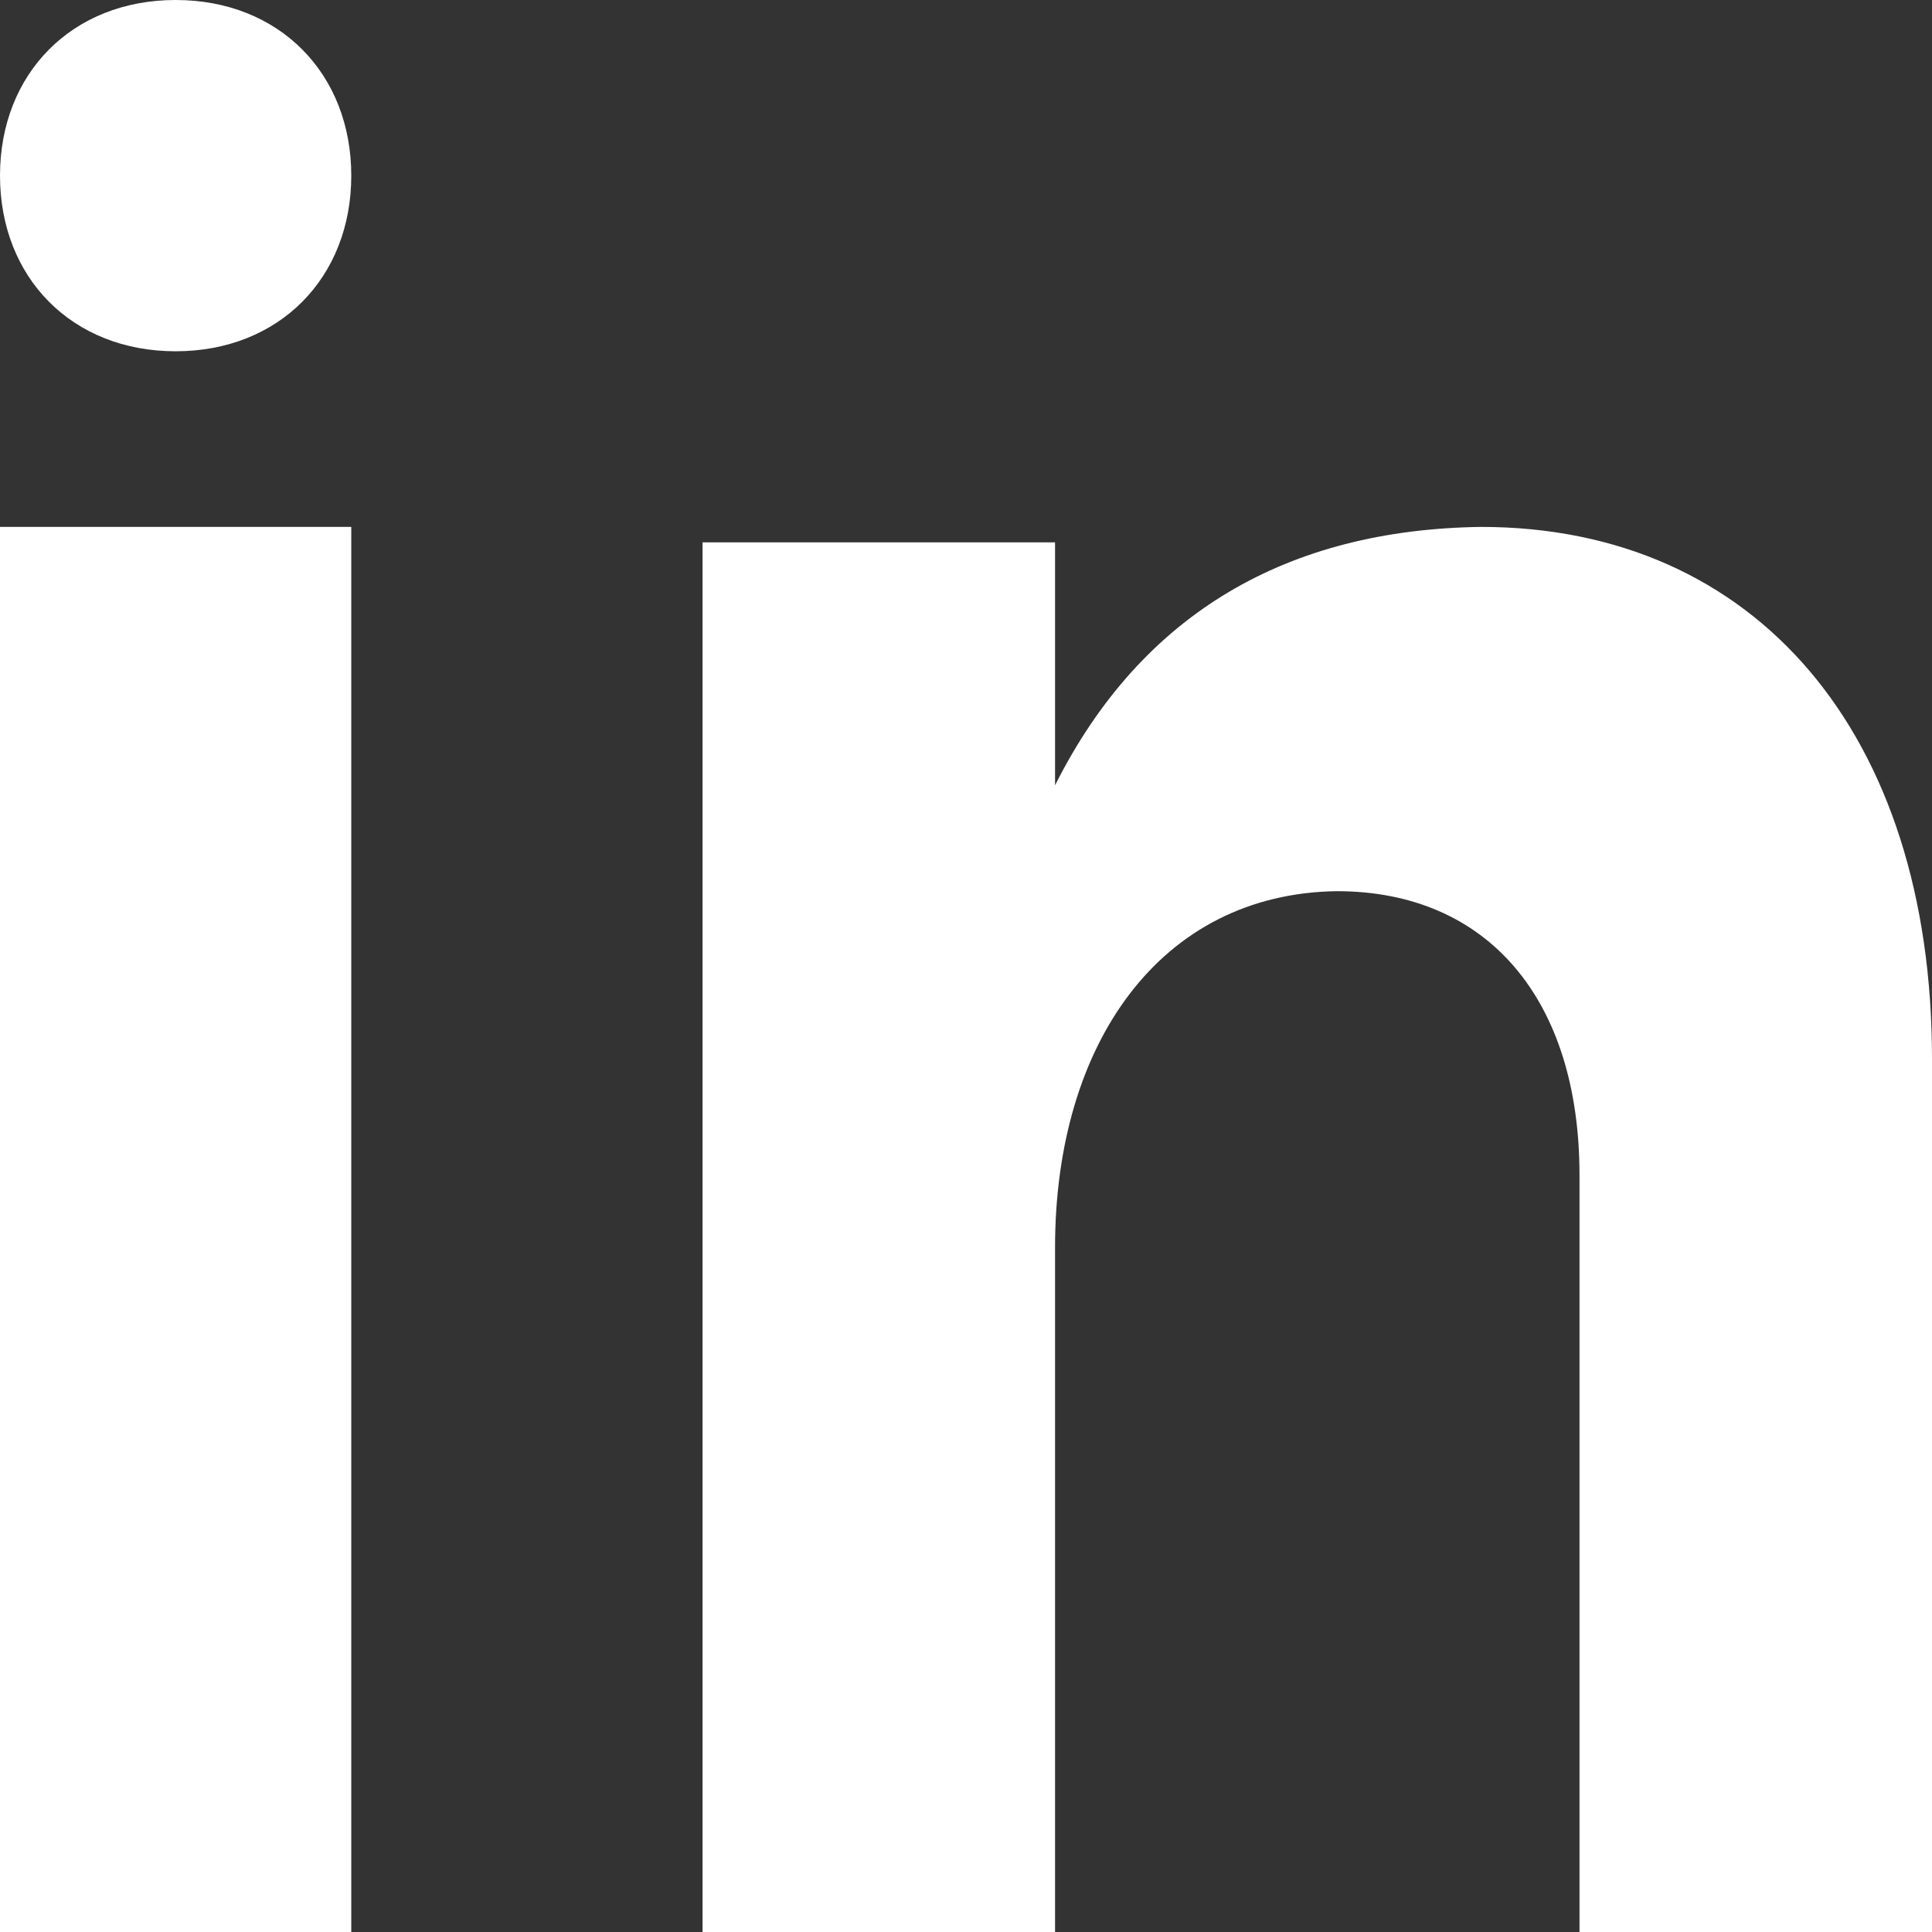 <svg width="11" height="11" viewBox="0 0 11 11" fill="none" xmlns="http://www.w3.org/2000/svg">
<rect x="0" y="0" width="11" height="11" fill="#333333" stroke="none"/>
<path fill-rule="evenodd" clip-rule="evenodd" d="M0 1C0 0.419 0.41 0 1 0C1.59 0 2 0.419 2 1C2 1.581 1.59 2 1 2C0.41 2 0 1.581 0 1ZM0 11V3H2V11H0ZM4 3.088V11H6.007V7.103C6.007 5.941 6.607 5.088 7.611 5.074C8.471 5.074 8.993 5.691 8.993 6.691V11H11V6.029C11 4.176 9.996 3 8.432 3C7.337 3.015 6.503 3.485 6.007 4.471V3.088H4Z" fill="white"/>
</svg>
